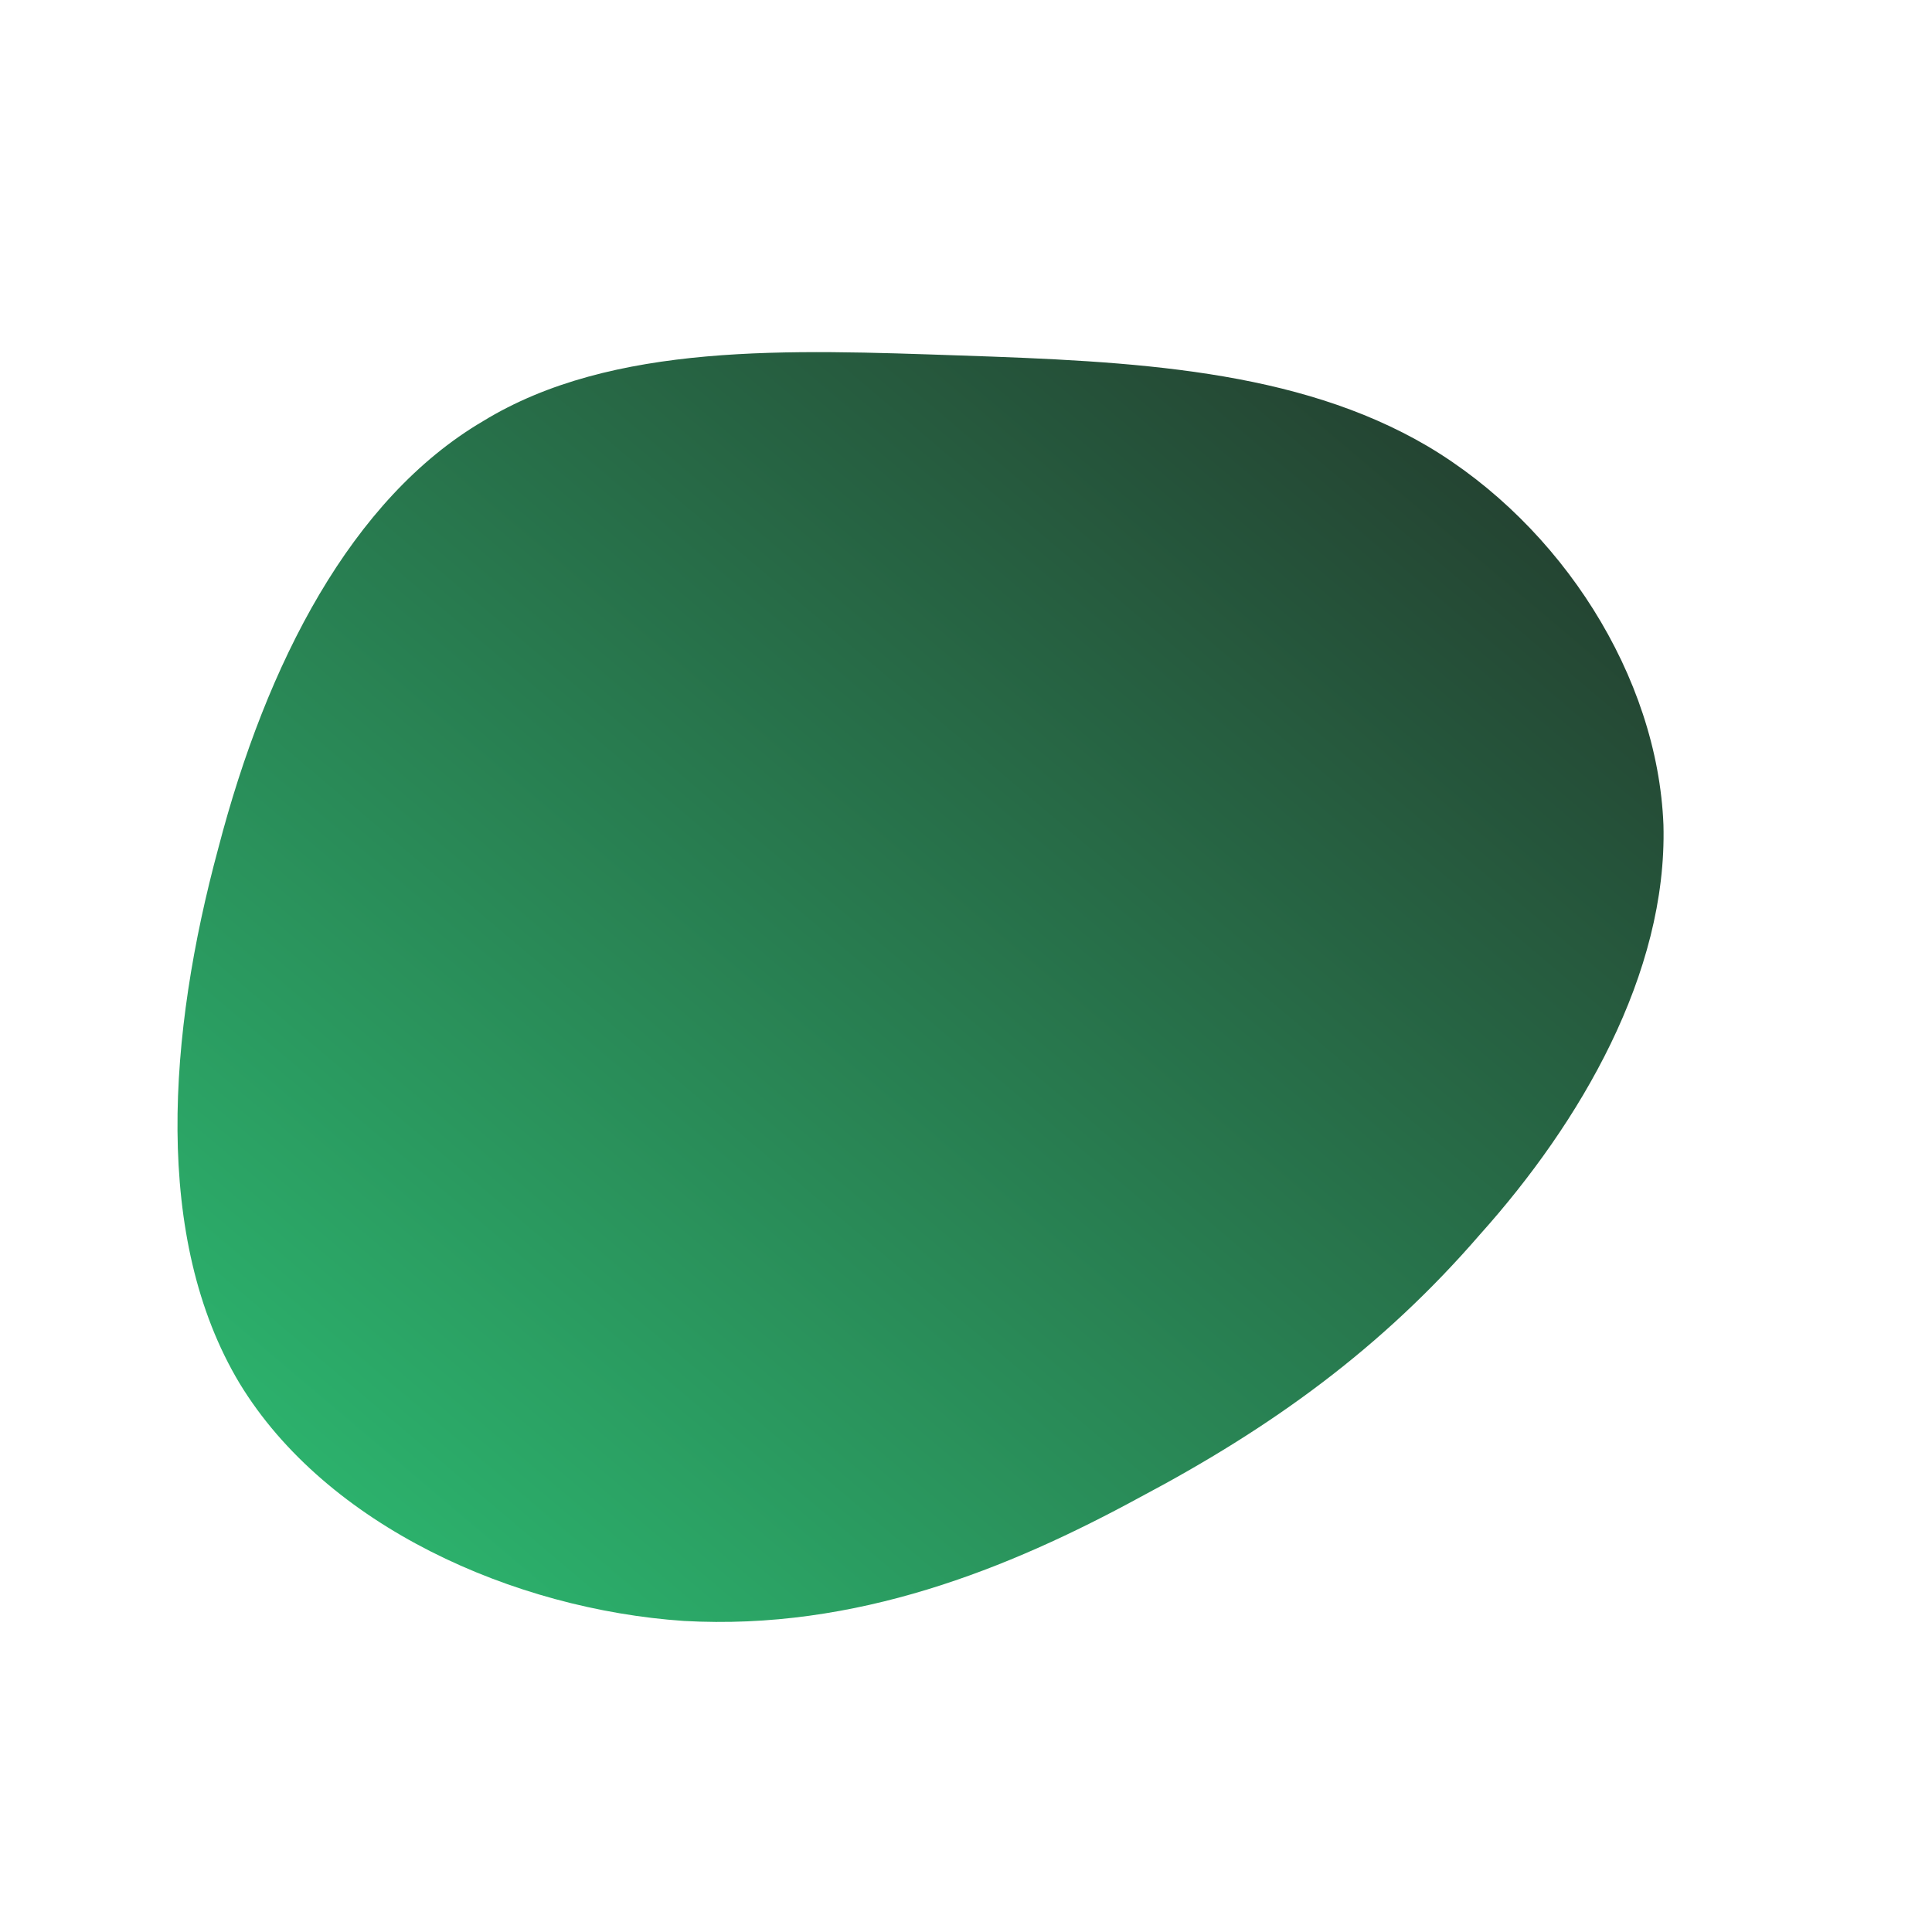 <!--?xml version="1.0" standalone="no"?-->
              <svg id="sw-js-blob-svg" viewBox="0 0 100 100" xmlns="http://www.w3.org/2000/svg" version="1.1">
                    <defs> 
                        <linearGradient id="sw-gradient" x1="0" x2="1" y1="1" y2="0">
                            <stop id="stop1" stop-color="#2DC275" offset="0%"></stop>
                            <stop id="stop2" stop-color="#233329" offset="100%"></stop>
                        </linearGradient>
                    </defs>
                <path fill="url(#sw-gradient)" d="M23.9,-26.9C30.8,-22.8,35.8,-15,36.1,-7.3C36.3,0.4,31.8,8.1,26.6,13.9C21.5,19.8,15.8,23.9,9,27.5C2.2,31.2,-5.7,34.4,-14.6,33.9C-23.4,33.3,-33.1,29,-37.6,21.6C-42.1,14.1,-41.3,3.5,-38.7,-6.1C-36.2,-15.7,-31.8,-24.2,-25,-28.2C-18.3,-32.3,-9.1,-31.9,-0.3,-31.6C8.6,-31.3,17.1,-30.9,23.9,-26.9Z" width="100%" height="100%" transform="translate(50 50)" stroke-width="0" style="transition: 0.3s;" stroke="url(#sw-gradient)"></path>
              </svg>